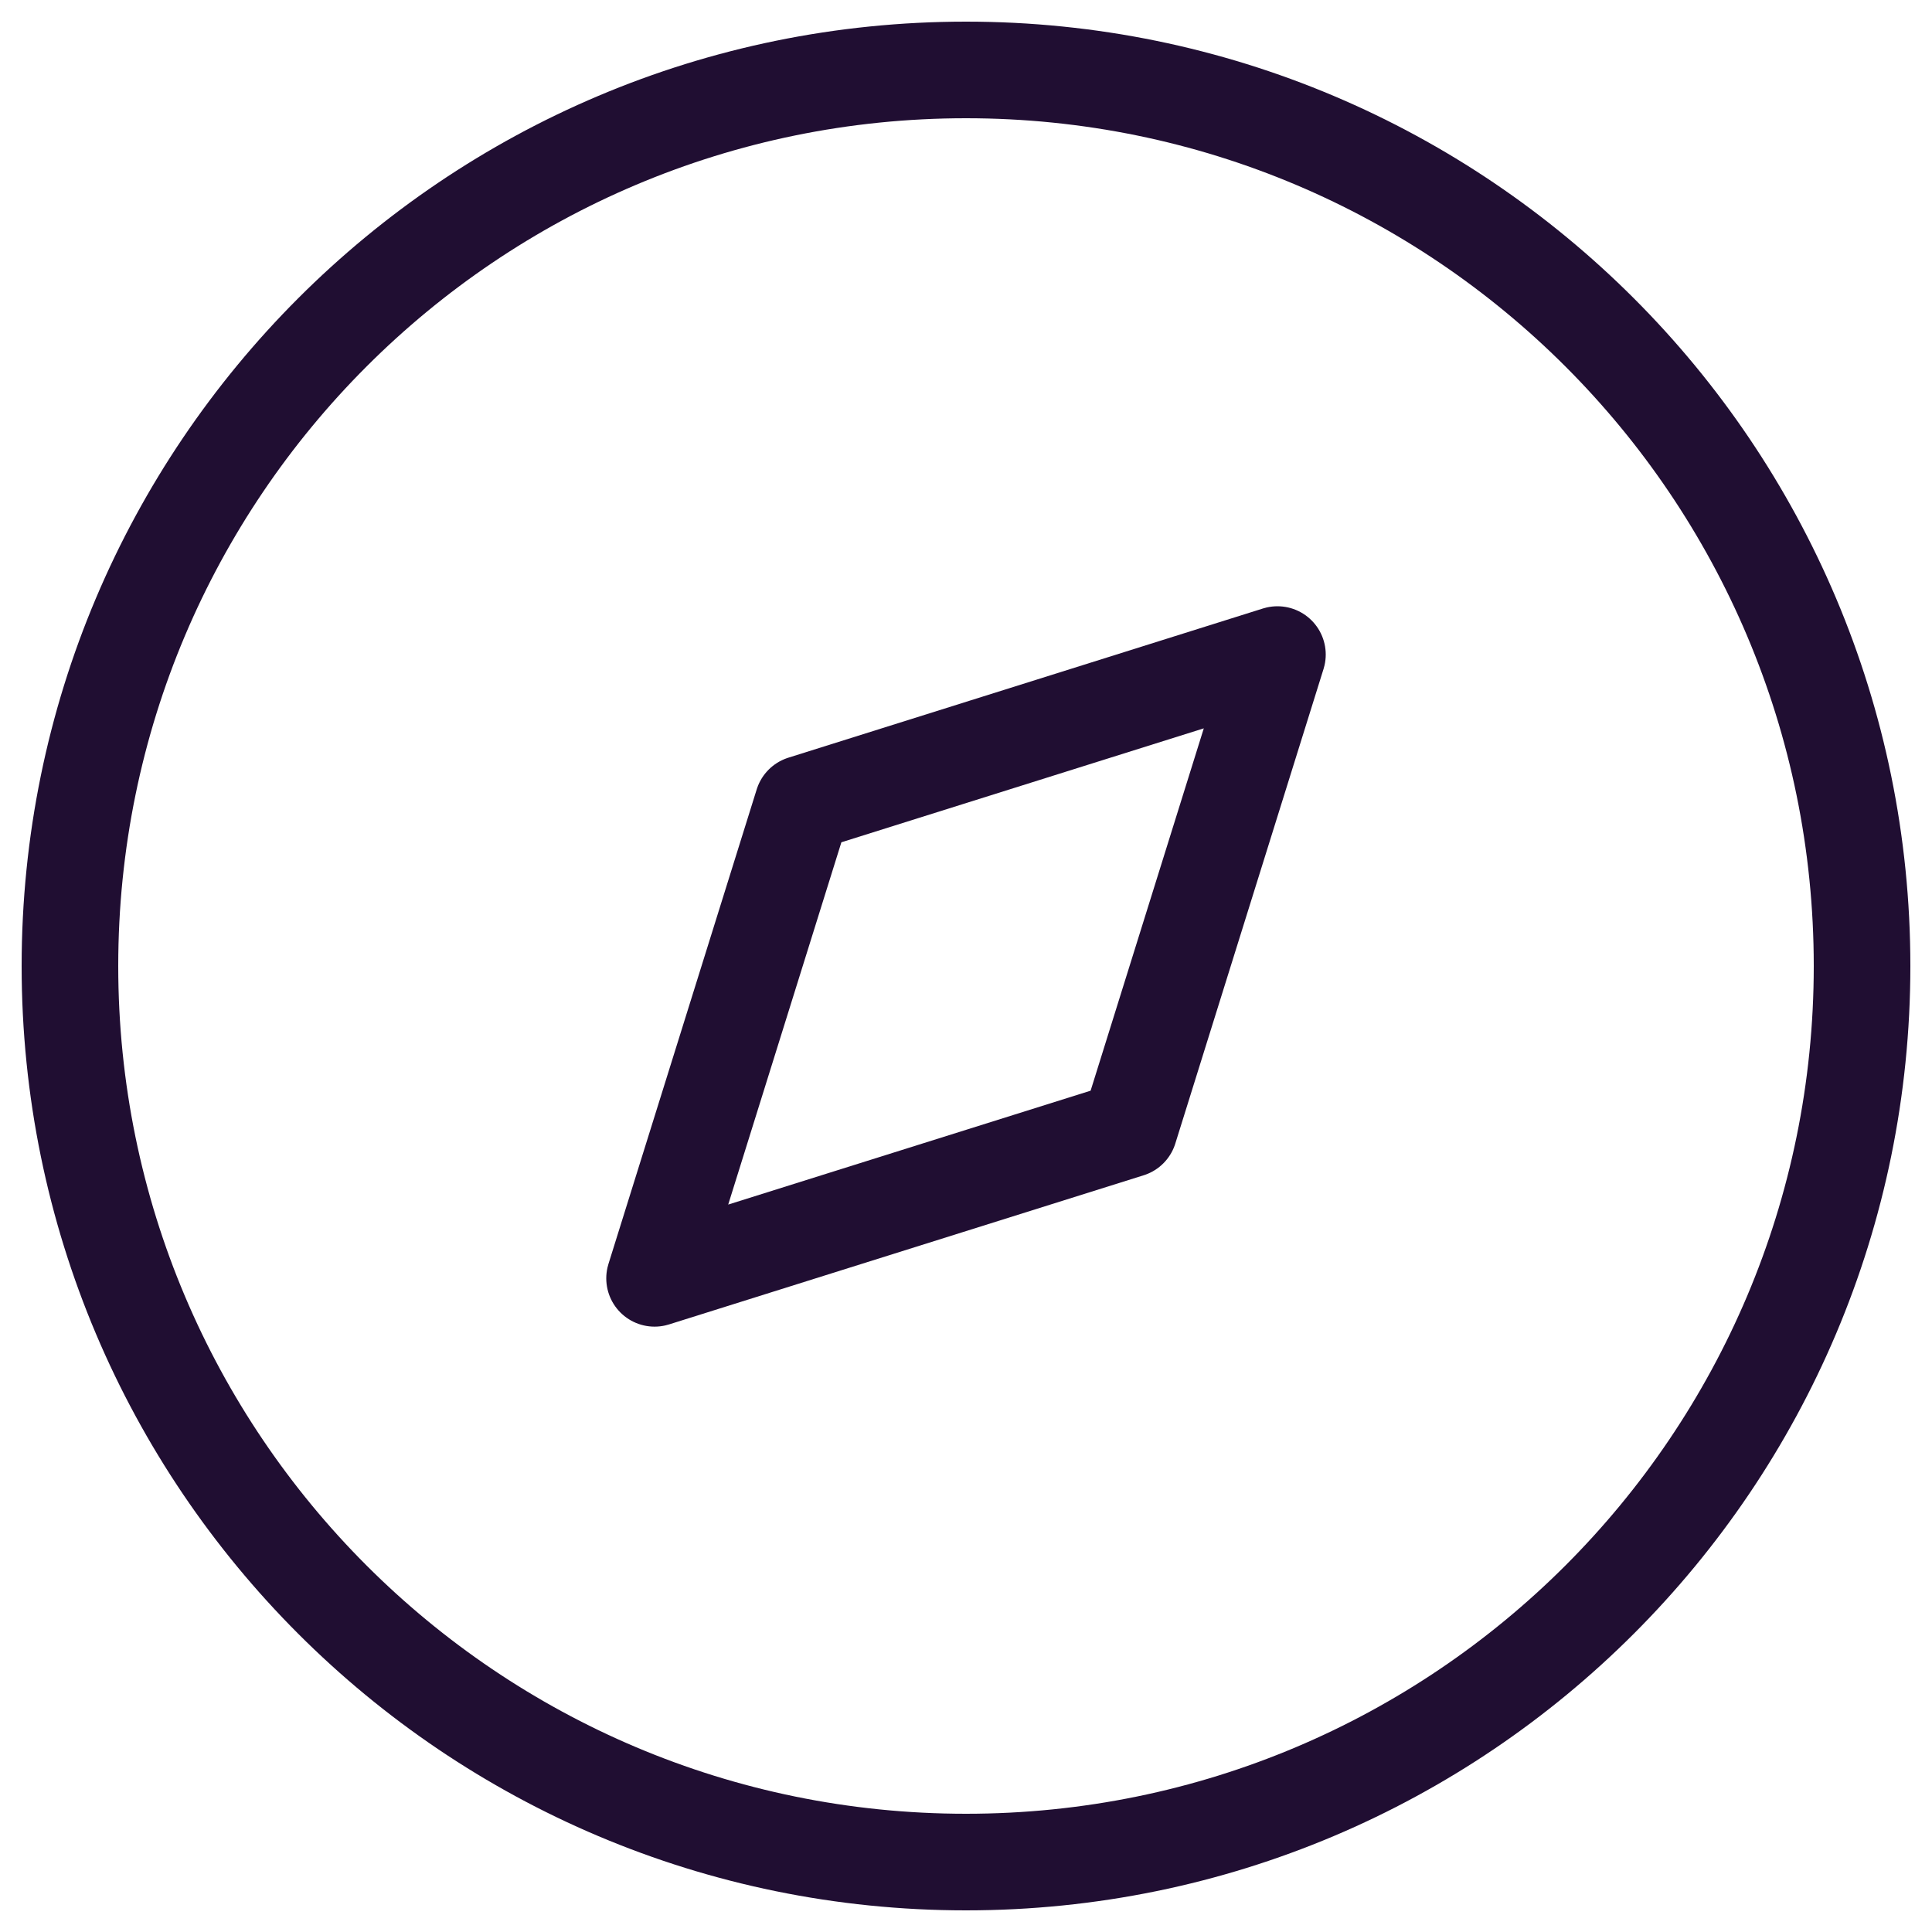 <svg width="30" height="30" viewBox="0 0 30 30" fill="none" xmlns="http://www.w3.org/2000/svg">
<path d="M10.164 19.85L12.466 12.481L19.836 10.164L17.534 17.534L10.164 19.85Z" stroke="#200E32" stroke-width="1.5" stroke-linecap="round" stroke-linejoin="round"/>
<path d="M15 28.914C22.685 28.914 28.914 22.685 28.914 15C28.914 7.315 22.685 1.086 15 1.086C7.315 1.086 1.086 7.315 1.086 15C1.086 22.685 7.315 28.914 15 28.914Z" stroke="#200E32" stroke-width="1.5" stroke-linecap="round" stroke-linejoin="round"/>
</svg>
